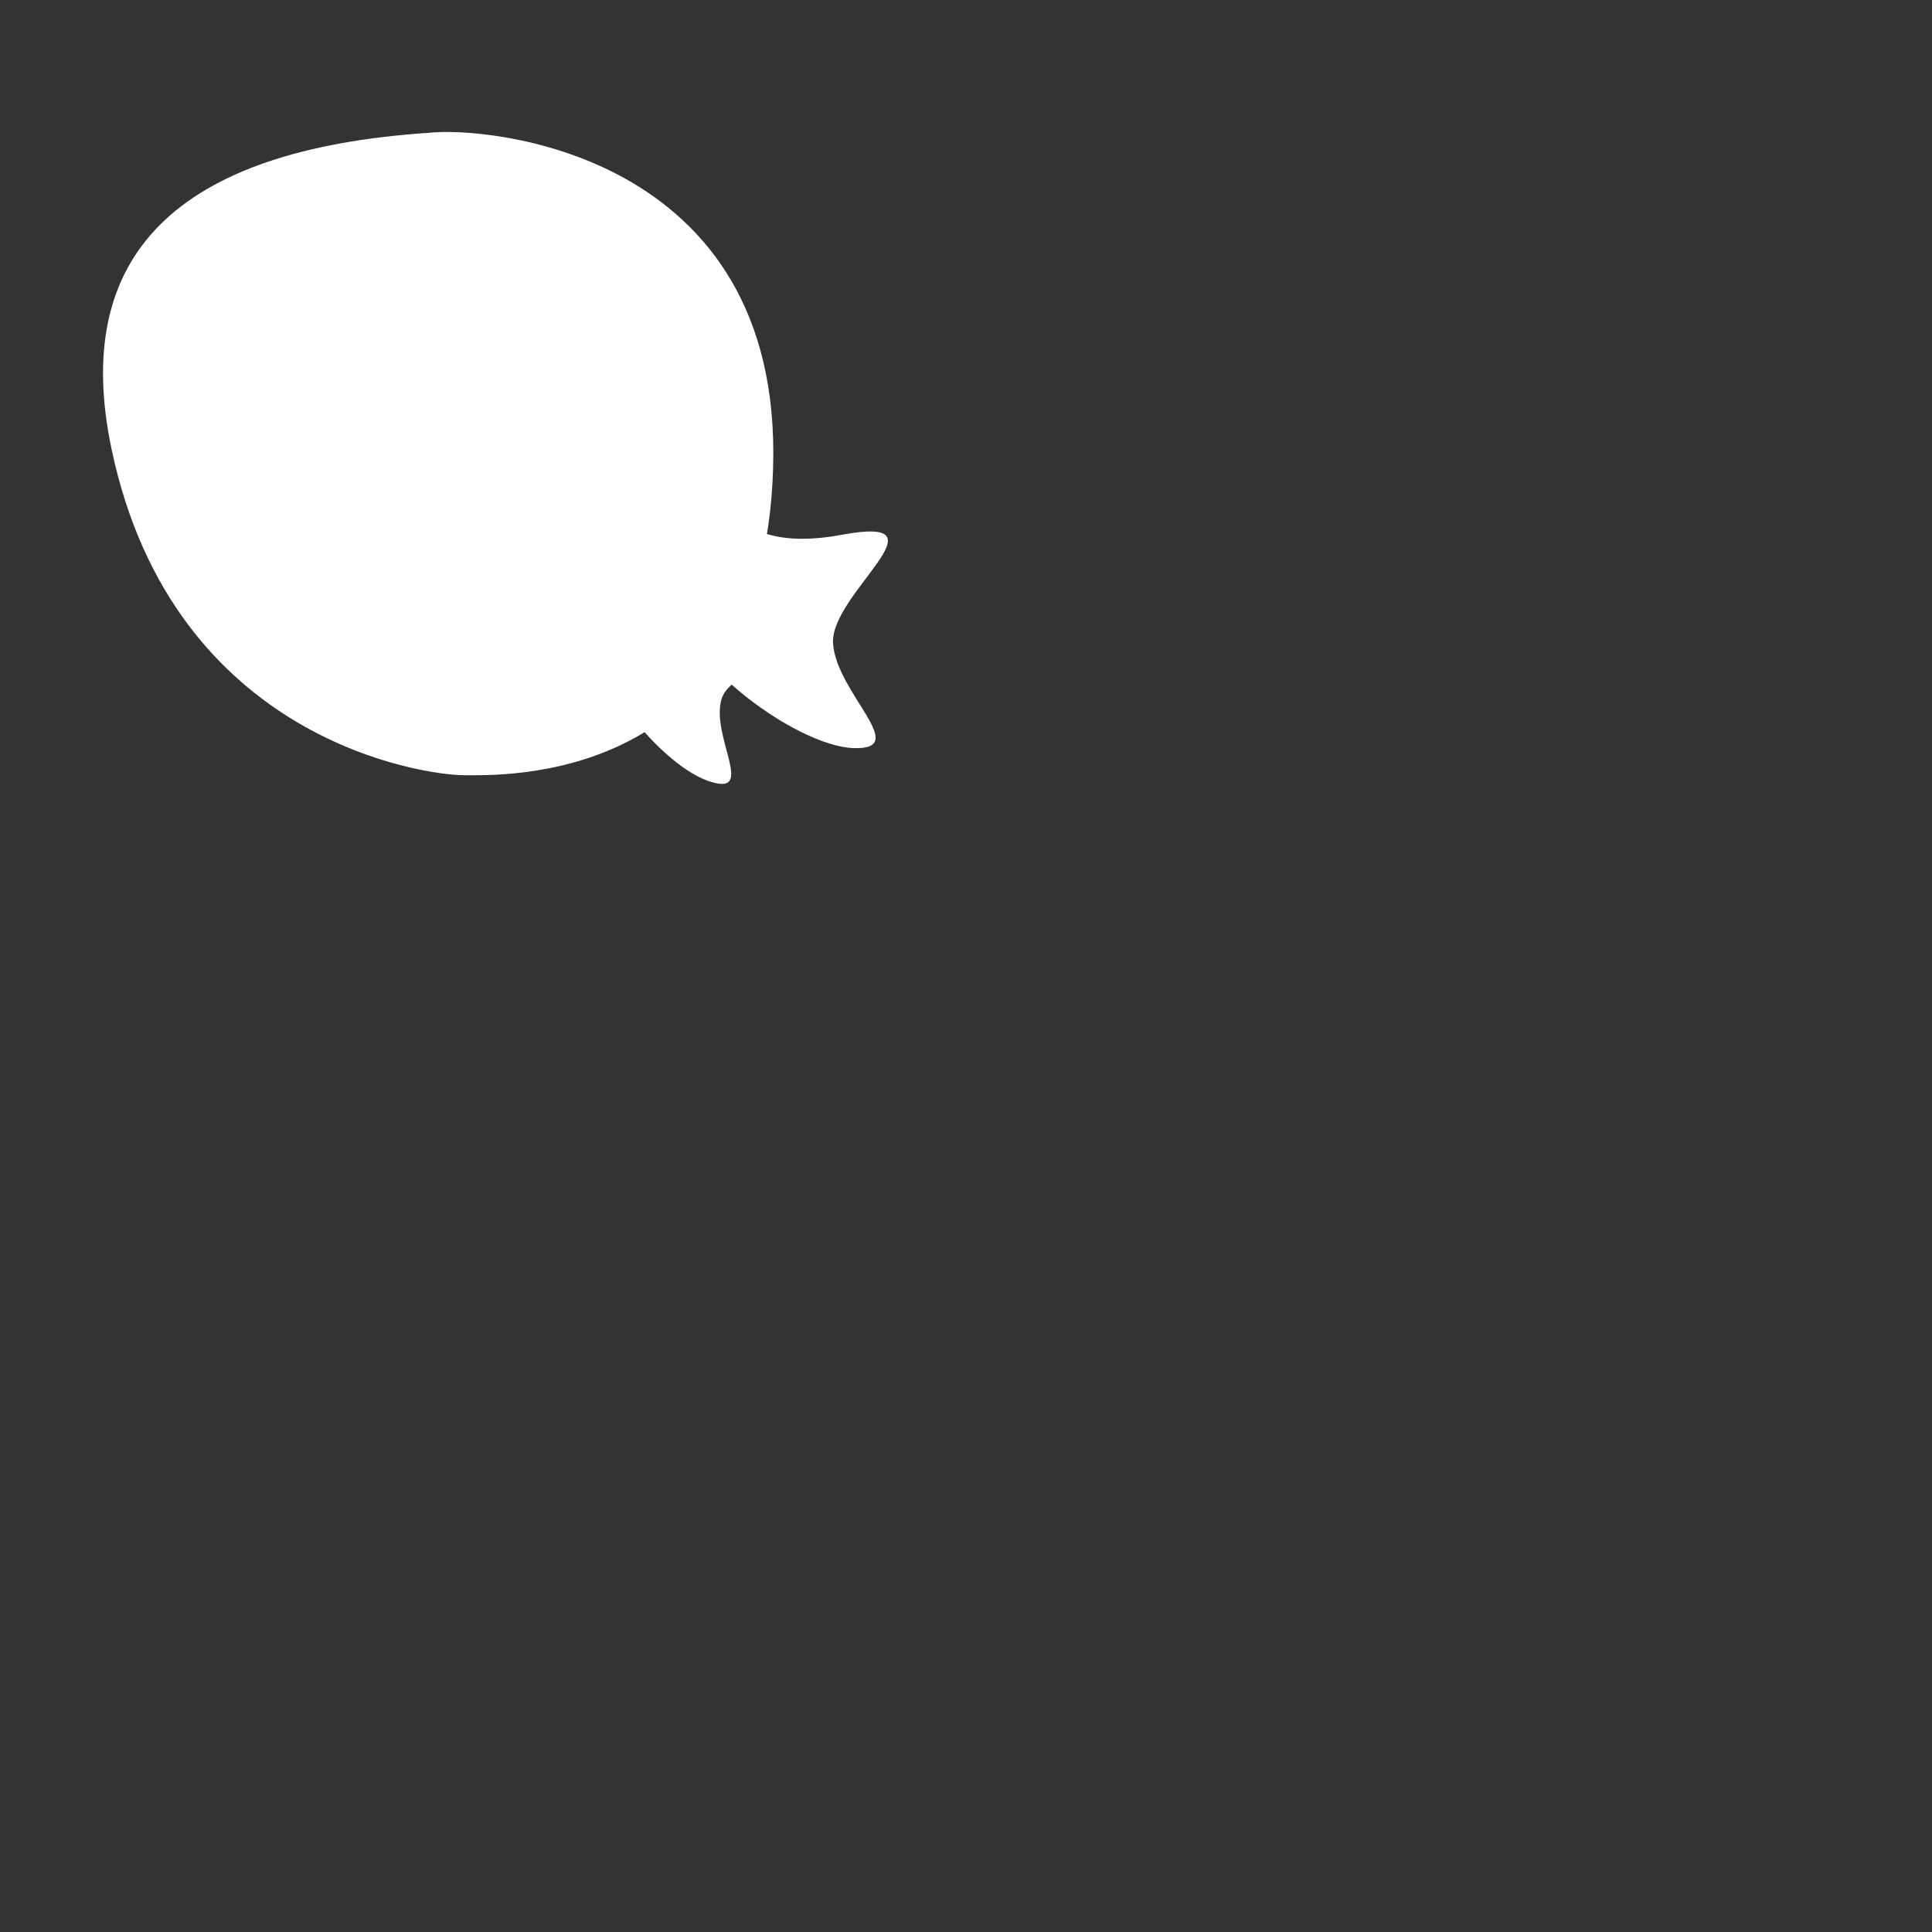 <?xml version="1.0" standalone="no"?>
<!DOCTYPE svg PUBLIC "-//W3C//DTD SVG 20010904//EN" "http://www.w3.org/TR/2001/REC-SVG-20010904/DTD/svg10.dtd">
<!-- Created using Krita: https://krita.org -->
<svg xmlns="http://www.w3.org/2000/svg" 
    xmlns:xlink="http://www.w3.org/1999/xlink"
    xmlns:krita="http://krita.org/namespaces/svg/krita"
    xmlns:sodipodi="http://sodipodi.sourceforge.net/DTD/sodipodi-0.dtd"
    width="1024pt"
    height="1024pt"
    viewBox="0 0 1024 1024">
<rect x="0" y="0" width="1024" height="1024" fill="#333333" stroke="none"/>
<defs/>
<path id="shape0" transform="translate(54.608, 69.939)" fill="#ffffff" fill-rule="evenodd" stroke="none" stroke-width="40" stroke-linecap="square" stroke-linejoin="bevel" d="M172.892 0.436C38.744 9.348 -17.339 65.431 4.642 168.686C37.613 323.567 171.6 340.936 191.142 340.936C210.684 340.936 350.265 346.936 355.142 178.186C360.392 9.436 201.767 -2.939 172.892 0.436Z" sodipodi:nodetypes="czzcc"/><path id="shape1" transform="matrix(0.969 -0.245 0.245 0.969 342.943 259.821)" fill="#ffffff" fill-rule="evenodd" stroke="none" stroke-width="40" stroke-linecap="square" stroke-linejoin="bevel" d="M36.437 0C35.913 29.64 55.285 45.726 94.553 48.256C153.454 52.051 80.416 76.993 75.704 103.018C70.992 129.044 102.406 168.082 72.563 159.407C42.719 150.732 -10.685 86.21 1.881 52.593C14.447 18.977 14.447 18.977 36.437 0Z" sodipodi:nodetypes="czzzcc"/><path id="shape01" transform="matrix(0.994 0.107 -0.107 0.994 320.469 282.002)" fill="#ffffff" fill-rule="evenodd" stroke-opacity="0" stroke="#000000" stroke-width="0" stroke-linecap="square" stroke-linejoin="bevel" d="M34.272 0C33.779 23.28 52 35.914 88.935 37.901C144.337 40.883 75.639 60.472 71.206 80.913C66.774 101.355 96.322 132.016 68.252 125.203C40.181 118.389 -10.05 67.712 1.769 41.308C13.588 14.905 13.588 14.905 34.272 0Z" sodipodi:nodetypes="czzzcc"/>
</svg>
